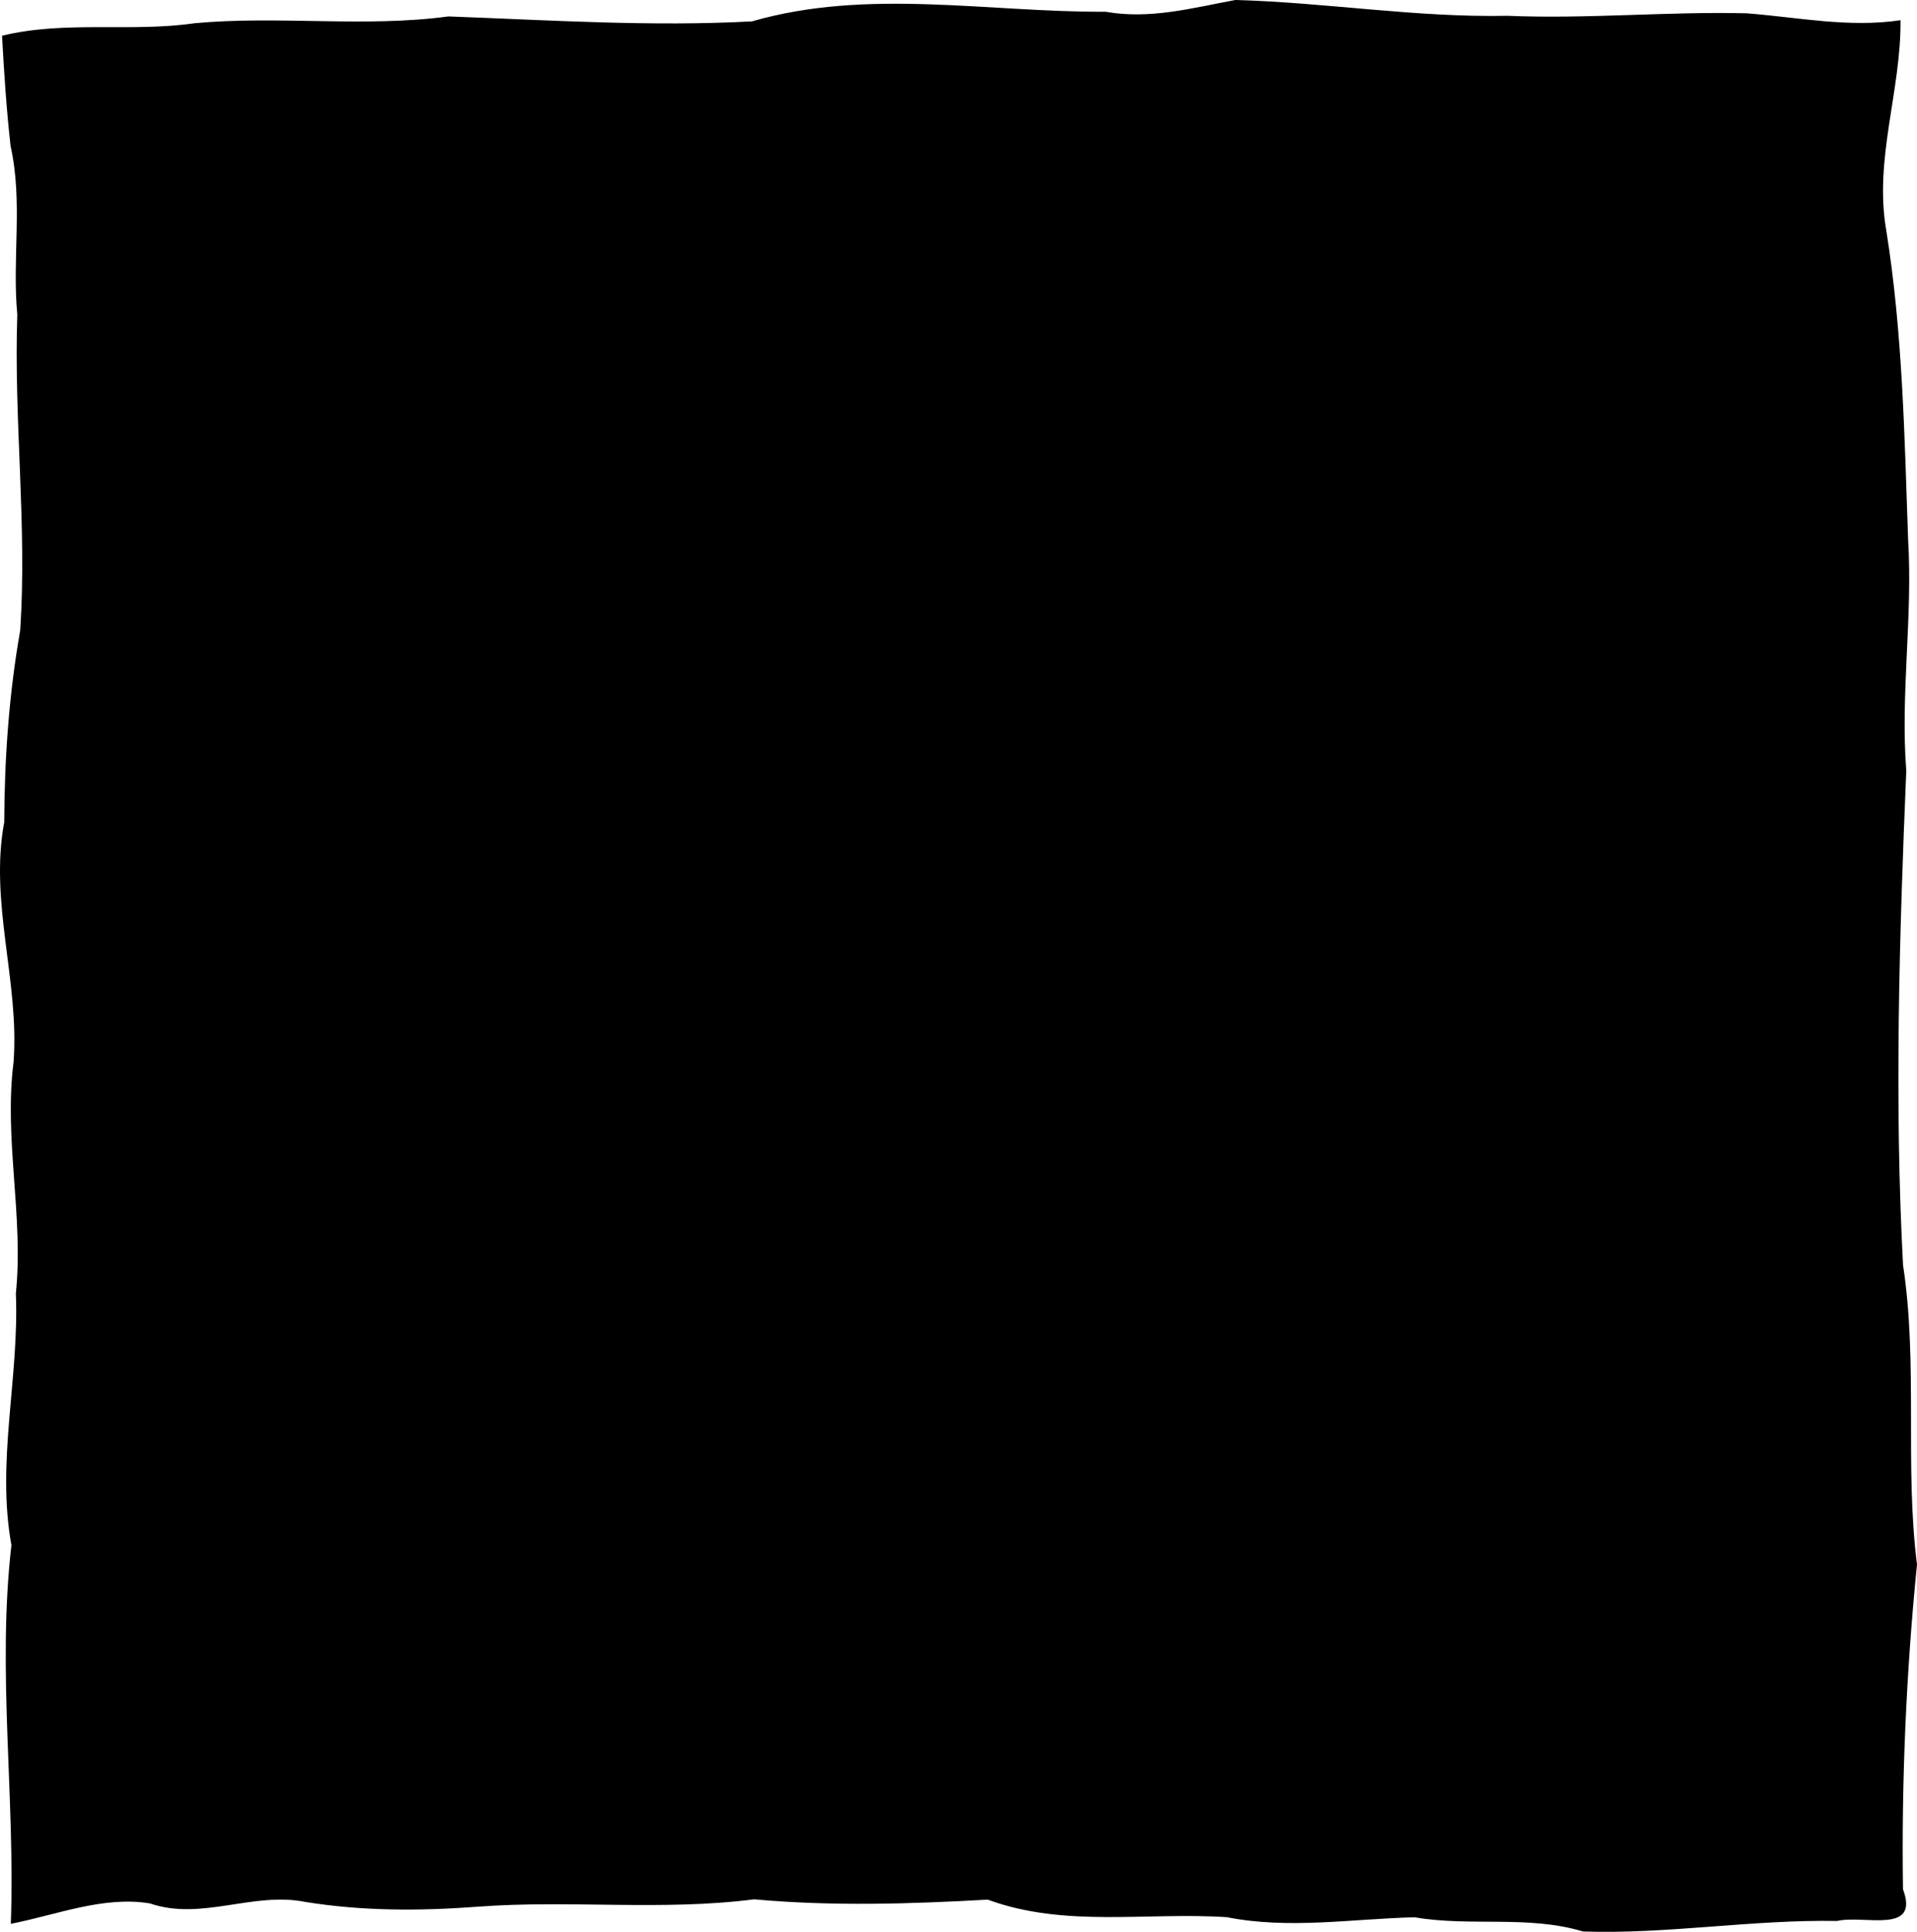 <?xml version="1.0" encoding="UTF-8" standalone="no"?>
<!-- Created with Inkscape (http://www.inkscape.org/) -->

<svg
   width="80.629mm"
   height="81.237mm"
   viewBox="0 0 80.629 81.237"
   version="1.1"
   id="svg1"
   inkscape:version="1.4 (e7c3feb100, 2024-10-09)"
   sodipodi:docname="rough-square.svg"
   xmlns:inkscape="http://www.inkscape.org/namespaces/inkscape"
   xmlns:sodipodi="http://sodipodi.sourceforge.net/DTD/sodipodi-0.dtd"
   xmlns="http://www.w3.org/2000/svg"
   xmlns:svg="http://www.w3.org/2000/svg">
  <sodipodi:namedview
     id="namedview1"
     pagecolor="#ffffff"
     bordercolor="#000000"
     borderopacity="0.25"
     inkscape:showpageshadow="2"
     inkscape:pageopacity="0.0"
     inkscape:pagecheckerboard="0"
     inkscape:deskcolor="#d1d1d1"
     inkscape:document-units="mm"
     inkscape:zoom="1.8329412"
     inkscape:cx="124.39024"
     inkscape:cy="153.5783"
     inkscape:window-width="1920"
     inkscape:window-height="1008"
     inkscape:window-x="0"
     inkscape:window-y="0"
     inkscape:window-maximized="1"
     inkscape:current-layer="layer1" />
  <defs
     id="defs1">
    <inkscape:path-effect
       effect="roughen"
       id="path-effect1"
       is_visible="true"
       lpeversion="1.2"
       global_randomize="1.1;1"
       displace_x="0.63;956301311"
       displace_y="0.93;1"
       method="size"
       max_segment_size="2.591"
       segments="2"
       handles="along"
       shift_nodes="true"
       fixed_displacement="false"
       spray_tool_friendly="false" />
  </defs>
  <g
     inkscape:label="Capa 1"
     inkscape:groupmode="layer"
     id="layer1"
     transform="translate(-31.926,-26.895)">
    <path
       id="rect1"
       d="m 32.011,28.397 c 2.678,-0.651 5.4,-0.135 8.103,-0.526 3.559,-0.328 7.133,0.189 10.675,-0.285 4.247,0.155 8.537,0.436 12.769,0.207 4.846,-1.403 9.919,-0.377 14.872,-0.404 1.864,0.333 3.656,-0.163 5.461,-0.495 3.829,0.108 7.607,0.743 11.439,0.665 3.354,0.142 6.715,-0.186 10.055,-0.105 2.163,0.166 4.304,0.617 6.477,0.29 0.027,2.982 -1.123,5.854 -0.598,8.846 0.689,4.31 0.765,8.663 0.918,13.014 0.197,3.234 -0.327,6.47 -0.078,9.702 -0.29,6.919 -0.504,13.87 -0.136,20.785 0.635,4.165 0.062,8.413 0.587,12.591 -0.454,4.535 -0.655,9.101 -0.589,13.656 0.715,1.927 -1.646,1.069 -2.767,1.335 -3.57,-0.065 -7.146,0.562 -10.692,0.442 -2.306,-0.695 -4.731,-0.192 -7.086,-0.597 -2.645,0.065 -5.268,0.515 -7.896,-0.004 -3.359,-0.221 -6.819,0.453 -10.054,-0.738 -3.282,0.184 -6.549,0.285 -9.827,-0.013 -3.855,0.496 -7.746,0.019 -11.622,0.31 -2.429,0.183 -4.839,0.188 -7.245,-0.199 -2.212,-0.446 -4.384,0.804 -6.541,0.062 -1.956,-0.327 -3.935,0.484 -5.854,0.857 0.189,-5.305 -0.585,-10.638 0.025,-15.921 -0.64,-3.521 0.332,-7.045 0.187,-10.584 0.331,-3.259 -0.509,-6.489 -0.096,-9.741 0.248,-3.391 -1.026,-6.706 -0.393,-10.082 0.01,-2.712 0.204,-5.409 0.672,-8.069 0.291,-4.425 -0.275,-8.848 -0.123,-13.271 C 32.43,37.759 32.897,35.393 32.372,33.04 32.197,31.496 32.096,29.948 32.012,28.397 Z"
       style="fill:#000000;stroke:none;stroke-width:0.265;stroke-linecap:round;stroke-linejoin:round" />
  </g>
</svg>
